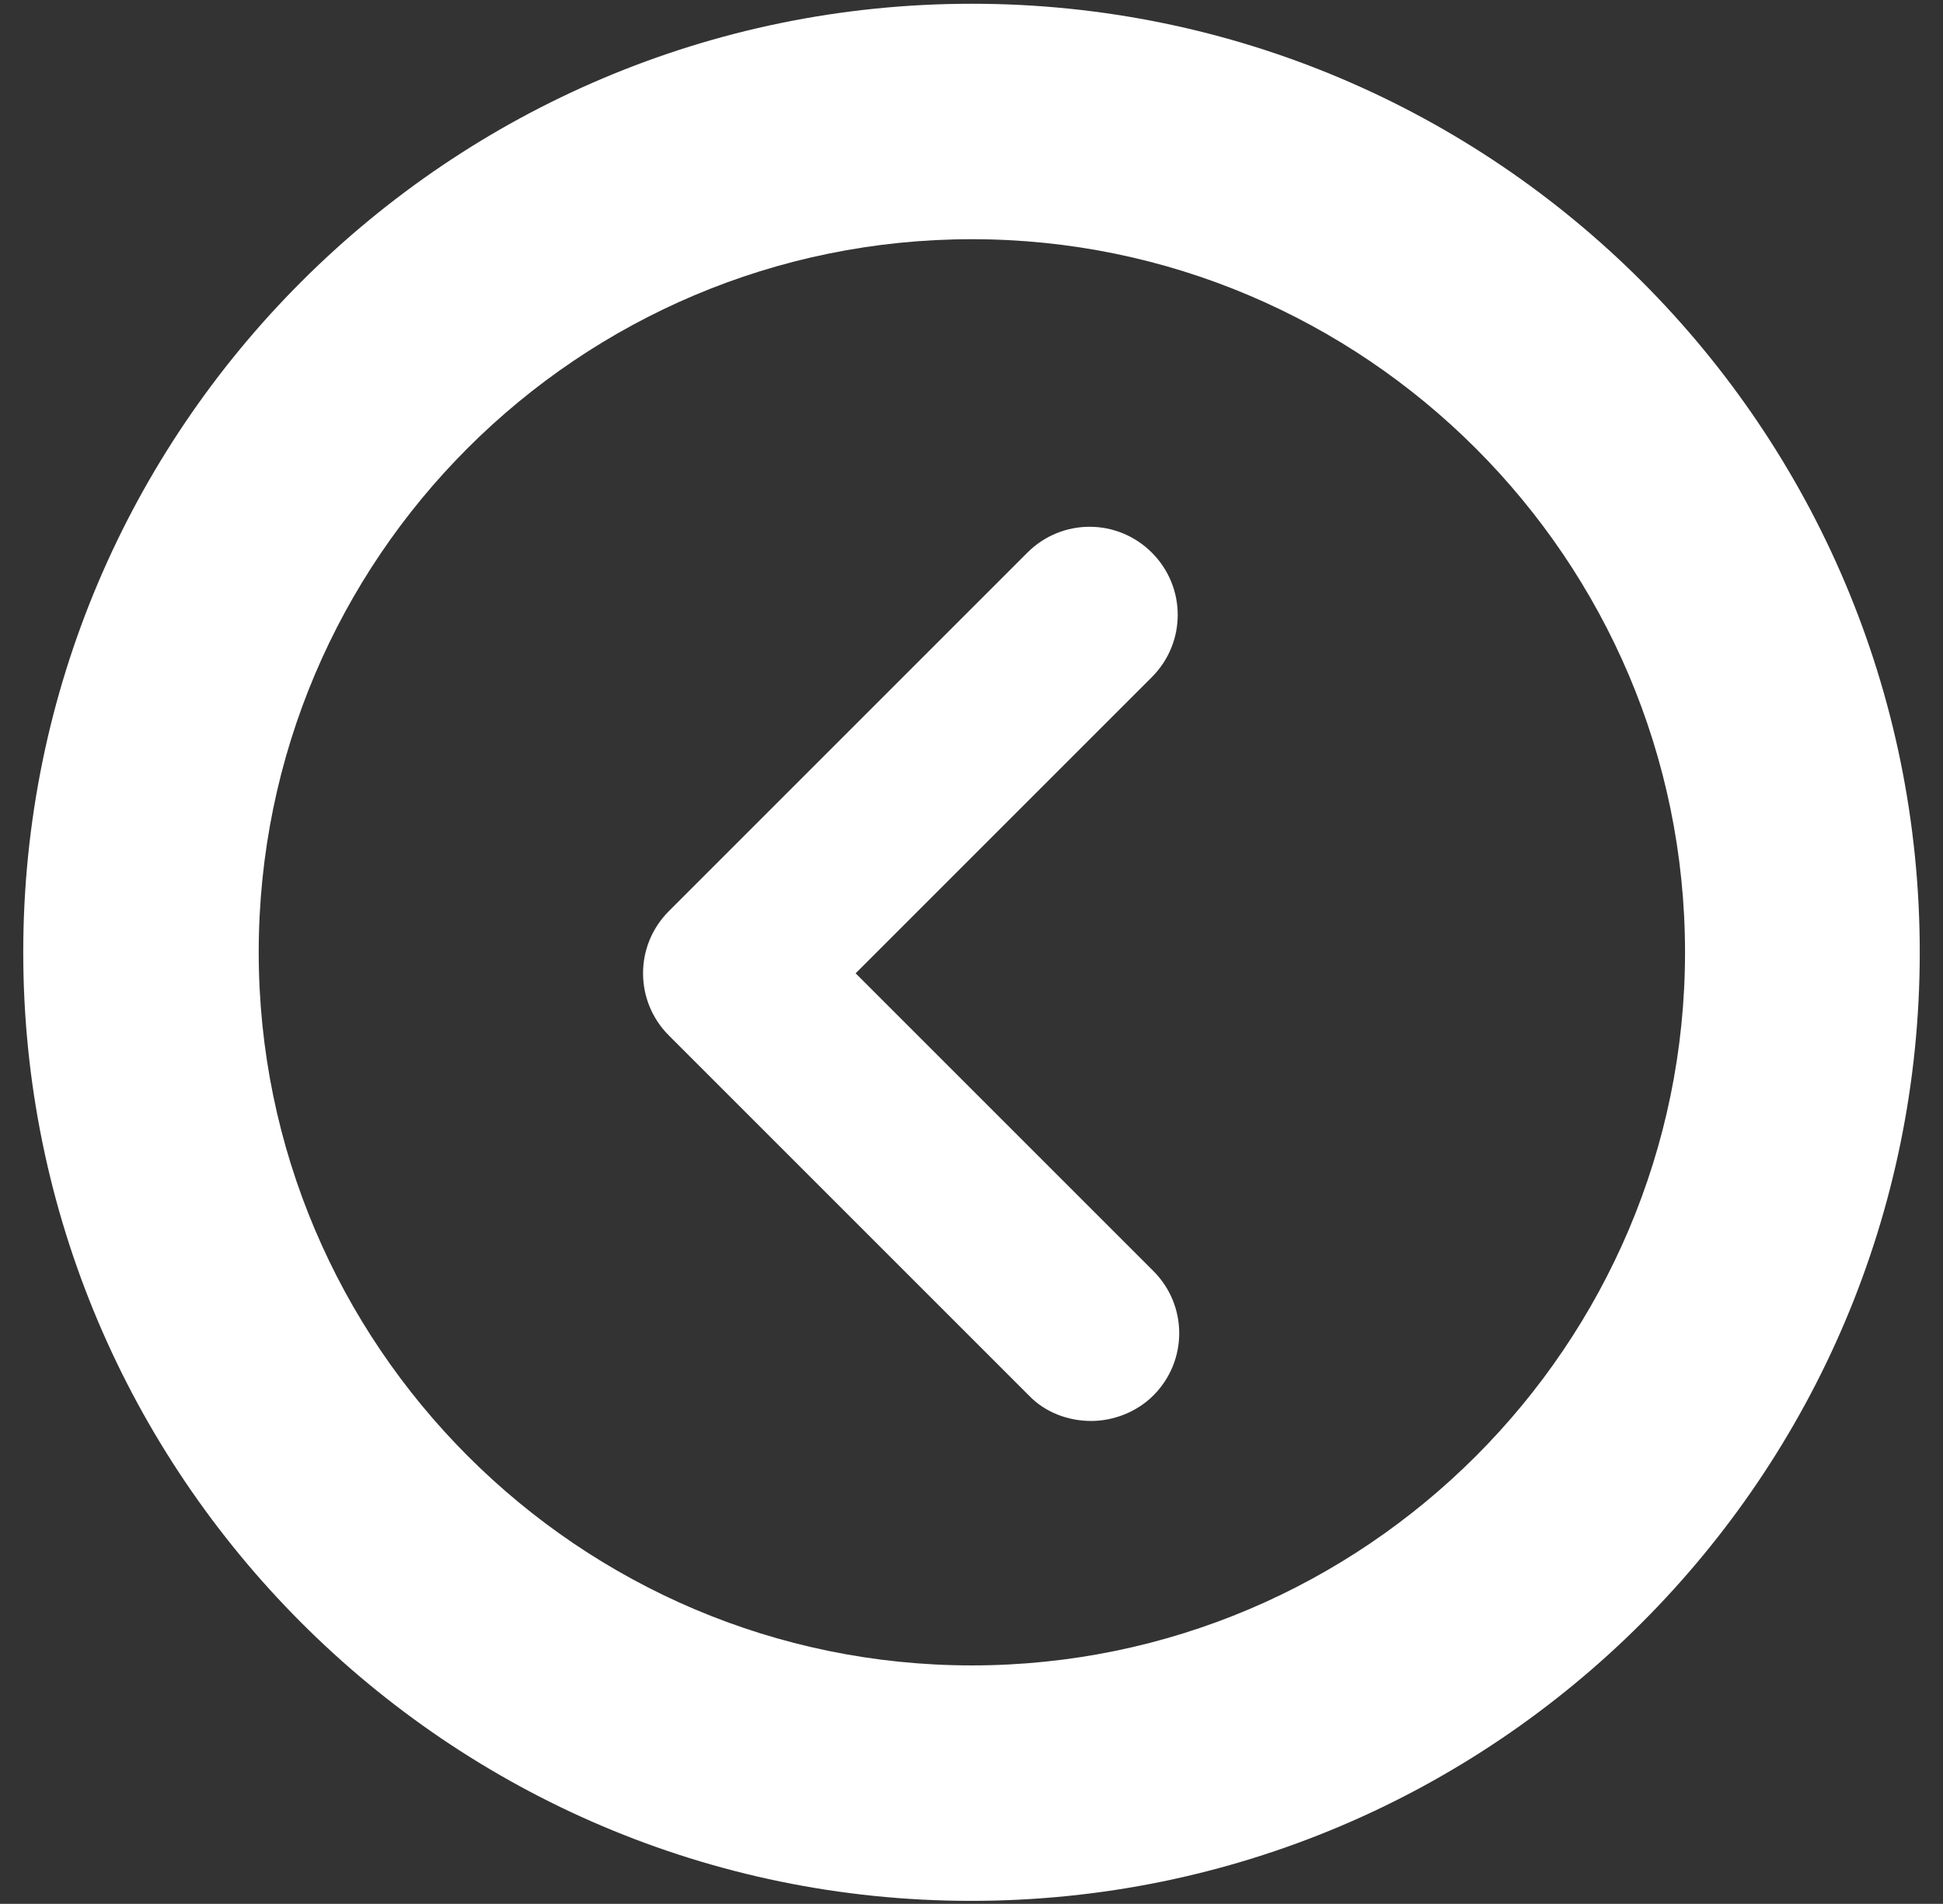 <?xml version="1.0" encoding="utf-8"?>
<!-- Generator: Adobe Illustrator 27.0.0, SVG Export Plug-In . SVG Version: 6.00 Build 0)  -->
<svg version="1.1" id="圖層_1" xmlns="http://www.w3.org/2000/svg" xmlns:xlink="http://www.w3.org/1999/xlink" x="0px" y="0px"
	 viewBox="0 0 259.1 253.9" style="enable-background:new 0 0 259.1 253.9;" xml:space="preserve">
<rect x="0" y="0" width="259.1" height="253.9" fill="#333333" stroke="none"/>
<style type="text/css">
	.st0{fill:#FFFFFF;}
</style>
<g>
	<path class="st0" d="M3.1,127C3.1,57.2,59.8,0.5,129.6,0.5S256,57.2,256,127s-56.7,126.5-126.5,126.5S3.1,196.6,3.1,127z M34.5,127
		c0,52.4,42.7,95.1,95.1,95.1s95.1-42.7,95.1-95.1S182,31.9,129.6,31.9S34.5,74.4,34.5,127z"/>
	<path class="st0" d="M145.5,189.5c3,0,6.1-1.2,8.3-3.4c4.6-4.6,4.6-12,0-16.6l-39.7-39.7l39.5-39.5c4.6-4.6,4.6-12,0-16.6
		c-4.6-4.6-12-4.6-16.6,0l-47.8,47.8c-4.6,4.6-4.6,12,0,16.6l48,48C139.4,188.4,142.5,189.5,145.5,189.5z"/>
</g>
</svg>
